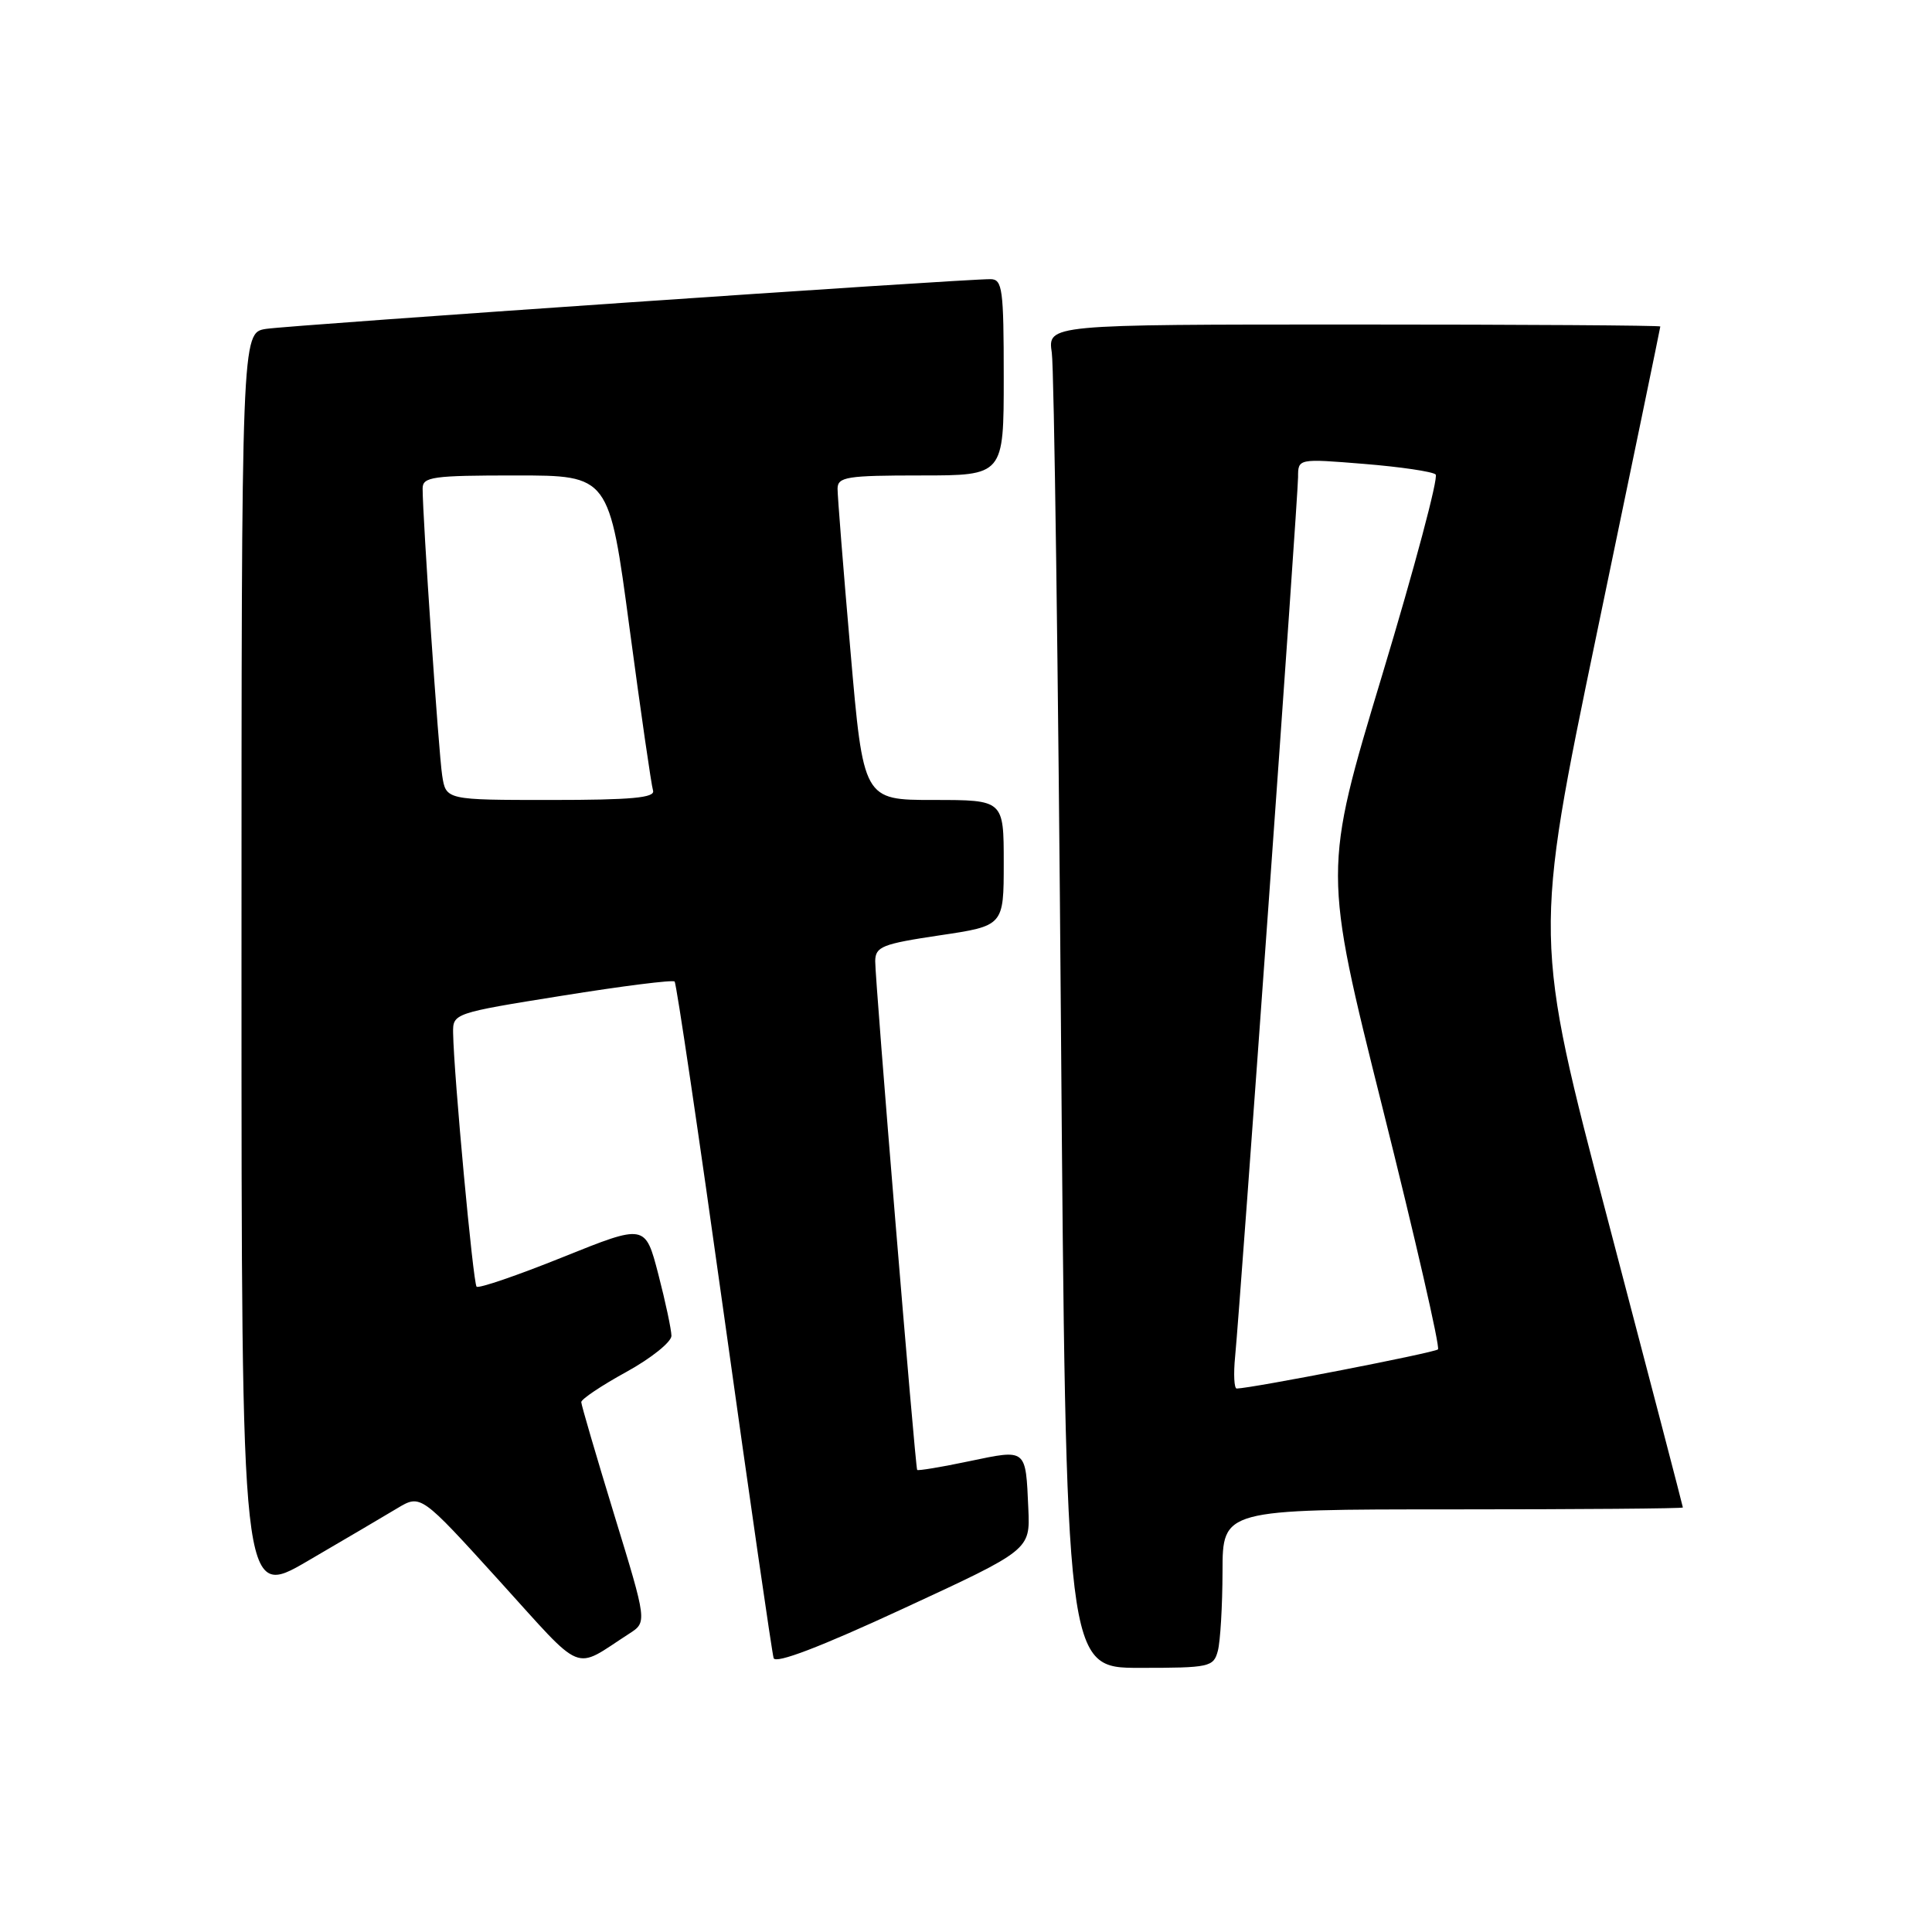 <?xml version="1.0" encoding="UTF-8" standalone="no"?>
<!DOCTYPE svg PUBLIC "-//W3C//DTD SVG 1.1//EN" "http://www.w3.org/Graphics/SVG/1.1/DTD/svg11.dtd" >
<svg xmlns="http://www.w3.org/2000/svg" xmlns:xlink="http://www.w3.org/1999/xlink" version="1.1" viewBox="0 0 256 256">
 <g >
 <path fill="currentColor"
d=" M 83.37 216.47 C 85.75 214.94 85.75 214.94 81.39 200.72 C 79.00 192.90 77.03 186.18 77.02 185.79 C 77.01 185.40 79.69 183.60 82.99 181.79 C 86.28 179.98 88.97 177.82 88.97 177.00 C 88.96 176.18 88.18 172.50 87.23 168.84 C 85.50 162.18 85.50 162.18 74.57 166.58 C 68.56 169.00 63.42 170.76 63.15 170.49 C 62.69 170.02 60.13 142.41 60.04 136.88 C 60.00 134.28 60.09 134.24 74.47 131.94 C 82.43 130.66 89.14 129.81 89.39 130.06 C 89.63 130.30 92.59 150.30 95.97 174.50 C 99.35 198.70 102.30 219.04 102.51 219.71 C 102.77 220.50 108.69 218.24 119.70 213.14 C 136.50 205.37 136.50 205.37 136.26 199.93 C 135.90 191.87 136.09 192.02 128.42 193.62 C 124.72 194.40 121.62 194.91 121.53 194.77 C 121.27 194.35 115.94 129.75 115.97 127.35 C 116.00 125.43 116.88 125.08 124.50 123.94 C 133.00 122.68 133.00 122.68 133.00 114.34 C 133.00 106.00 133.00 106.00 123.70 106.00 C 114.40 106.00 114.40 106.00 112.69 86.25 C 111.74 75.39 110.98 65.71 110.98 64.75 C 111.00 63.19 112.20 63.00 122.00 63.00 C 133.00 63.00 133.00 63.00 133.00 50.00 C 133.00 38.29 132.83 37.00 131.25 36.99 C 127.60 36.96 38.35 43.09 35.25 43.58 C 32.00 44.09 32.00 44.09 32.00 128.03 C 32.00 211.96 32.00 211.96 40.75 206.85 C 45.56 204.04 50.91 200.90 52.63 199.86 C 55.75 197.99 55.75 197.99 66.13 209.43 C 77.59 222.06 75.82 221.34 83.37 216.47 Z  M 161.37 218.75 C 161.70 217.51 161.98 212.79 161.99 208.25 C 162.00 200.00 162.00 200.00 192.50 200.00 C 209.28 200.00 223.00 199.89 222.99 199.75 C 222.99 199.61 218.54 182.56 213.10 161.85 C 203.21 124.21 203.21 124.21 211.60 83.86 C 216.22 61.67 220.00 43.40 220.00 43.26 C 220.00 43.12 201.74 43.00 179.41 43.00 C 138.82 43.00 138.82 43.00 139.37 46.75 C 139.67 48.81 140.22 88.86 140.58 135.75 C 141.25 221.00 141.25 221.00 151.01 221.00 C 160.28 221.00 160.80 220.89 161.37 218.75 Z  M 58.59 102.75 C 58.12 99.71 56.00 68.54 56.00 64.73 C 56.00 63.18 57.31 63.00 68.36 63.00 C 80.72 63.00 80.72 63.00 83.42 83.25 C 84.91 94.39 86.31 104.06 86.53 104.75 C 86.84 105.71 83.70 106.00 73.01 106.00 C 59.09 106.00 59.09 106.00 58.59 102.75 Z  M 163.66 179.75 C 164.36 172.56 172.00 65.85 172.00 63.23 C 172.00 60.76 172.00 60.76 180.75 61.47 C 185.56 61.86 189.83 62.49 190.23 62.87 C 190.63 63.25 187.44 75.22 183.14 89.47 C 175.33 115.37 175.33 115.37 183.20 146.82 C 187.53 164.11 190.83 178.50 190.54 178.80 C 190.09 179.24 165.95 183.94 163.87 183.99 C 163.53 183.99 163.43 182.09 163.66 179.75 Z "/>
</g>
</svg>
